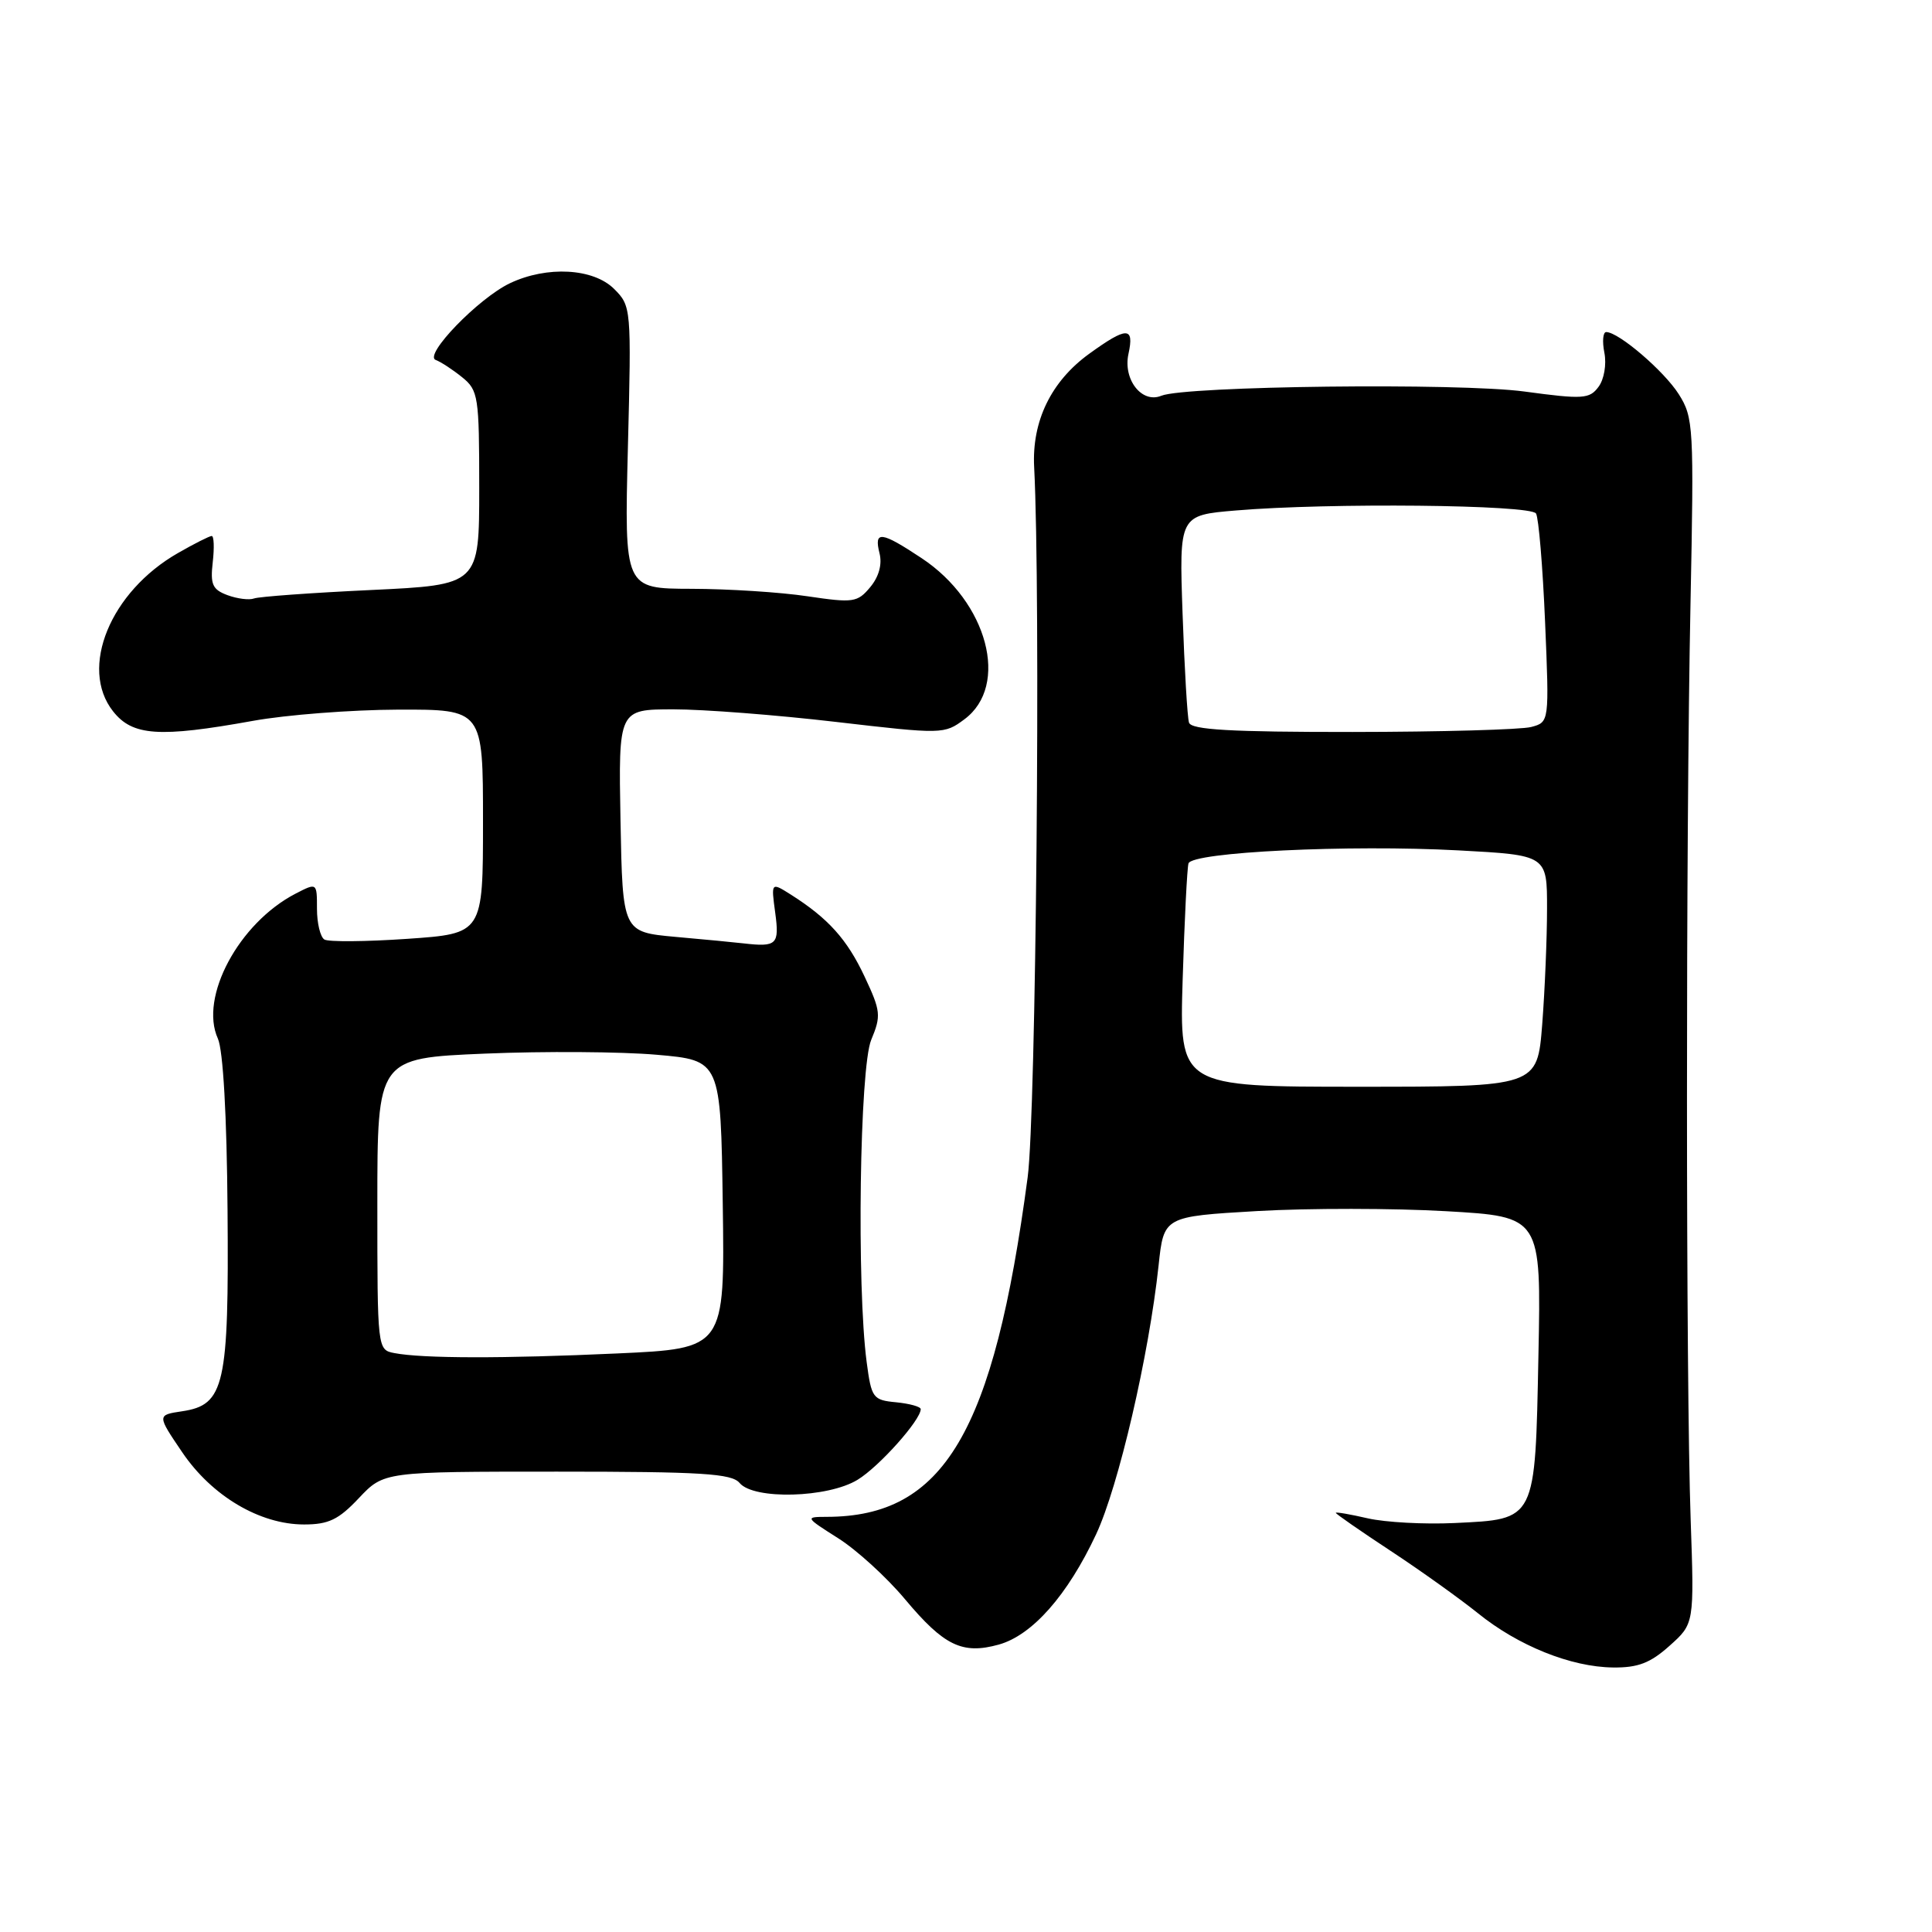<?xml version="1.0" encoding="UTF-8" standalone="no"?>
<!DOCTYPE svg PUBLIC "-//W3C//DTD SVG 1.1//EN" "http://www.w3.org/Graphics/SVG/1.1/DTD/svg11.dtd" >
<svg xmlns="http://www.w3.org/2000/svg" xmlns:xlink="http://www.w3.org/1999/xlink" version="1.1" viewBox="0 0 256 256">
 <g >
 <path fill="currentColor"
d=" M 221.23 218.07 C 224.50 215.15 224.50 215.15 224.02 201.32 C 223.38 183.08 223.37 110.89 224.00 79.98 C 224.47 56.55 224.40 55.33 222.45 52.24 C 220.50 49.16 214.48 44.00 212.83 44.00 C 212.40 44.00 212.29 45.24 212.59 46.75 C 212.89 48.29 212.55 50.28 211.81 51.26 C 210.62 52.87 209.75 52.93 202.00 51.88 C 193.33 50.71 157.04 51.14 153.88 52.44 C 151.30 53.51 148.78 50.28 149.53 46.88 C 150.32 43.26 149.32 43.26 144.32 46.88 C 139.28 50.53 136.72 55.80 137.03 61.87 C 137.91 78.88 137.28 147.70 136.17 156.00 C 131.67 189.83 125.08 200.97 109.55 200.99 C 106.65 201.00 106.67 201.04 111.07 203.83 C 113.52 205.38 117.51 209.02 119.93 211.92 C 125.09 218.08 127.51 219.25 132.33 217.92 C 136.77 216.69 141.46 211.38 145.24 203.30 C 148.21 196.95 152.24 179.62 153.52 167.67 C 154.21 161.19 154.21 161.19 166.61 160.47 C 173.42 160.08 184.67 160.09 191.61 160.49 C 204.22 161.21 204.22 161.21 203.85 179.58 C 203.41 201.64 203.59 201.29 192.73 201.81 C 188.75 202.00 183.59 201.72 181.25 201.19 C 178.91 200.65 177.00 200.32 177.00 200.46 C 177.00 200.60 180.26 202.86 184.25 205.49 C 188.24 208.11 193.44 211.84 195.82 213.75 C 201.17 218.08 208.17 220.89 213.73 220.95 C 217.04 220.99 218.68 220.36 221.23 218.07 Z  M 47.56 198.50 C 50.87 195.00 50.87 195.00 73.81 195.00 C 92.99 195.00 96.96 195.25 98.00 196.50 C 99.87 198.75 109.69 198.49 113.63 196.08 C 116.48 194.35 122.00 188.17 122.00 186.72 C 122.00 186.39 120.54 185.99 118.75 185.81 C 115.66 185.52 115.47 185.25 114.84 180.50 C 113.50 170.39 113.91 141.47 115.44 137.79 C 116.77 134.60 116.71 133.97 114.57 129.42 C 112.25 124.47 109.76 121.70 104.84 118.57 C 102.17 116.88 102.17 116.88 102.72 120.94 C 103.29 125.17 102.94 125.51 98.50 125.00 C 97.40 124.87 93.35 124.48 89.50 124.14 C 82.50 123.50 82.50 123.50 82.22 108.75 C 81.95 94.00 81.95 94.00 89.22 93.99 C 93.23 93.99 102.93 94.74 110.79 95.66 C 124.89 97.30 125.12 97.30 127.79 95.31 C 133.81 90.84 130.87 79.75 122.12 73.96 C 116.74 70.39 115.78 70.28 116.54 73.31 C 116.91 74.78 116.46 76.42 115.31 77.80 C 113.62 79.83 113.07 79.91 107.00 79.01 C 103.42 78.47 96.50 78.03 91.62 78.02 C 82.73 78.00 82.73 78.00 83.20 59.29 C 83.67 40.82 83.64 40.55 81.38 38.29 C 78.63 35.54 72.48 35.20 67.57 37.53 C 63.39 39.52 56.07 47.09 57.74 47.70 C 58.42 47.95 59.99 48.98 61.24 49.99 C 63.38 51.72 63.50 52.53 63.50 64.66 C 63.50 77.50 63.50 77.50 49.16 78.18 C 41.27 78.55 34.29 79.06 33.66 79.30 C 33.02 79.54 31.44 79.34 30.14 78.86 C 28.15 78.12 27.85 77.44 28.19 74.49 C 28.41 72.57 28.35 71.01 28.05 71.02 C 27.75 71.03 25.74 72.04 23.60 73.27 C 14.61 78.40 10.46 88.52 14.98 94.25 C 17.55 97.52 21.08 97.76 33.50 95.52 C 37.90 94.72 46.56 94.05 52.75 94.03 C 64.00 94.00 64.00 94.00 64.00 108.86 C 64.00 123.71 64.00 123.71 53.98 124.40 C 48.47 124.78 43.52 124.82 42.98 124.49 C 42.44 124.15 42.00 122.32 42.00 120.42 C 42.00 116.95 42.00 116.95 39.17 118.41 C 31.65 122.30 26.38 132.14 28.87 137.62 C 29.56 139.14 30.06 147.83 30.15 160.32 C 30.34 183.59 29.76 186.16 24.14 187.00 C 20.80 187.50 20.80 187.50 24.15 192.44 C 28.08 198.24 34.43 202.00 40.29 202.00 C 43.54 202.00 44.87 201.36 47.56 198.50 Z  M 156.71 129.75 C 156.95 121.91 157.30 115.01 157.48 114.41 C 157.94 112.90 178.72 111.90 193.25 112.68 C 205.00 113.31 205.00 113.31 204.99 120.40 C 204.99 124.31 204.70 131.21 204.35 135.75 C 203.70 144.00 203.70 144.00 179.99 144.00 C 156.27 144.00 156.27 144.00 156.71 129.75 Z  M 157.55 95.75 C 157.33 95.06 156.95 88.60 156.70 81.39 C 156.24 68.27 156.24 68.27 163.77 67.64 C 176.04 66.60 202.80 66.87 203.53 68.04 C 203.88 68.62 204.42 75.07 204.73 82.39 C 205.29 95.69 205.29 95.69 202.89 96.33 C 201.58 96.68 190.92 96.98 179.22 96.99 C 163.06 97.00 157.84 96.70 157.55 95.75 Z  M 52.25 179.29 C 50.01 178.86 50.00 178.78 50.00 159.53 C 50.00 140.21 50.00 140.21 64.25 139.61 C 72.09 139.28 82.33 139.35 87.00 139.76 C 95.50 140.50 95.50 140.50 95.77 159.59 C 96.04 178.69 96.04 178.69 81.77 179.34 C 66.70 180.03 55.98 180.01 52.25 179.29 Z "/>
</g>
</svg>